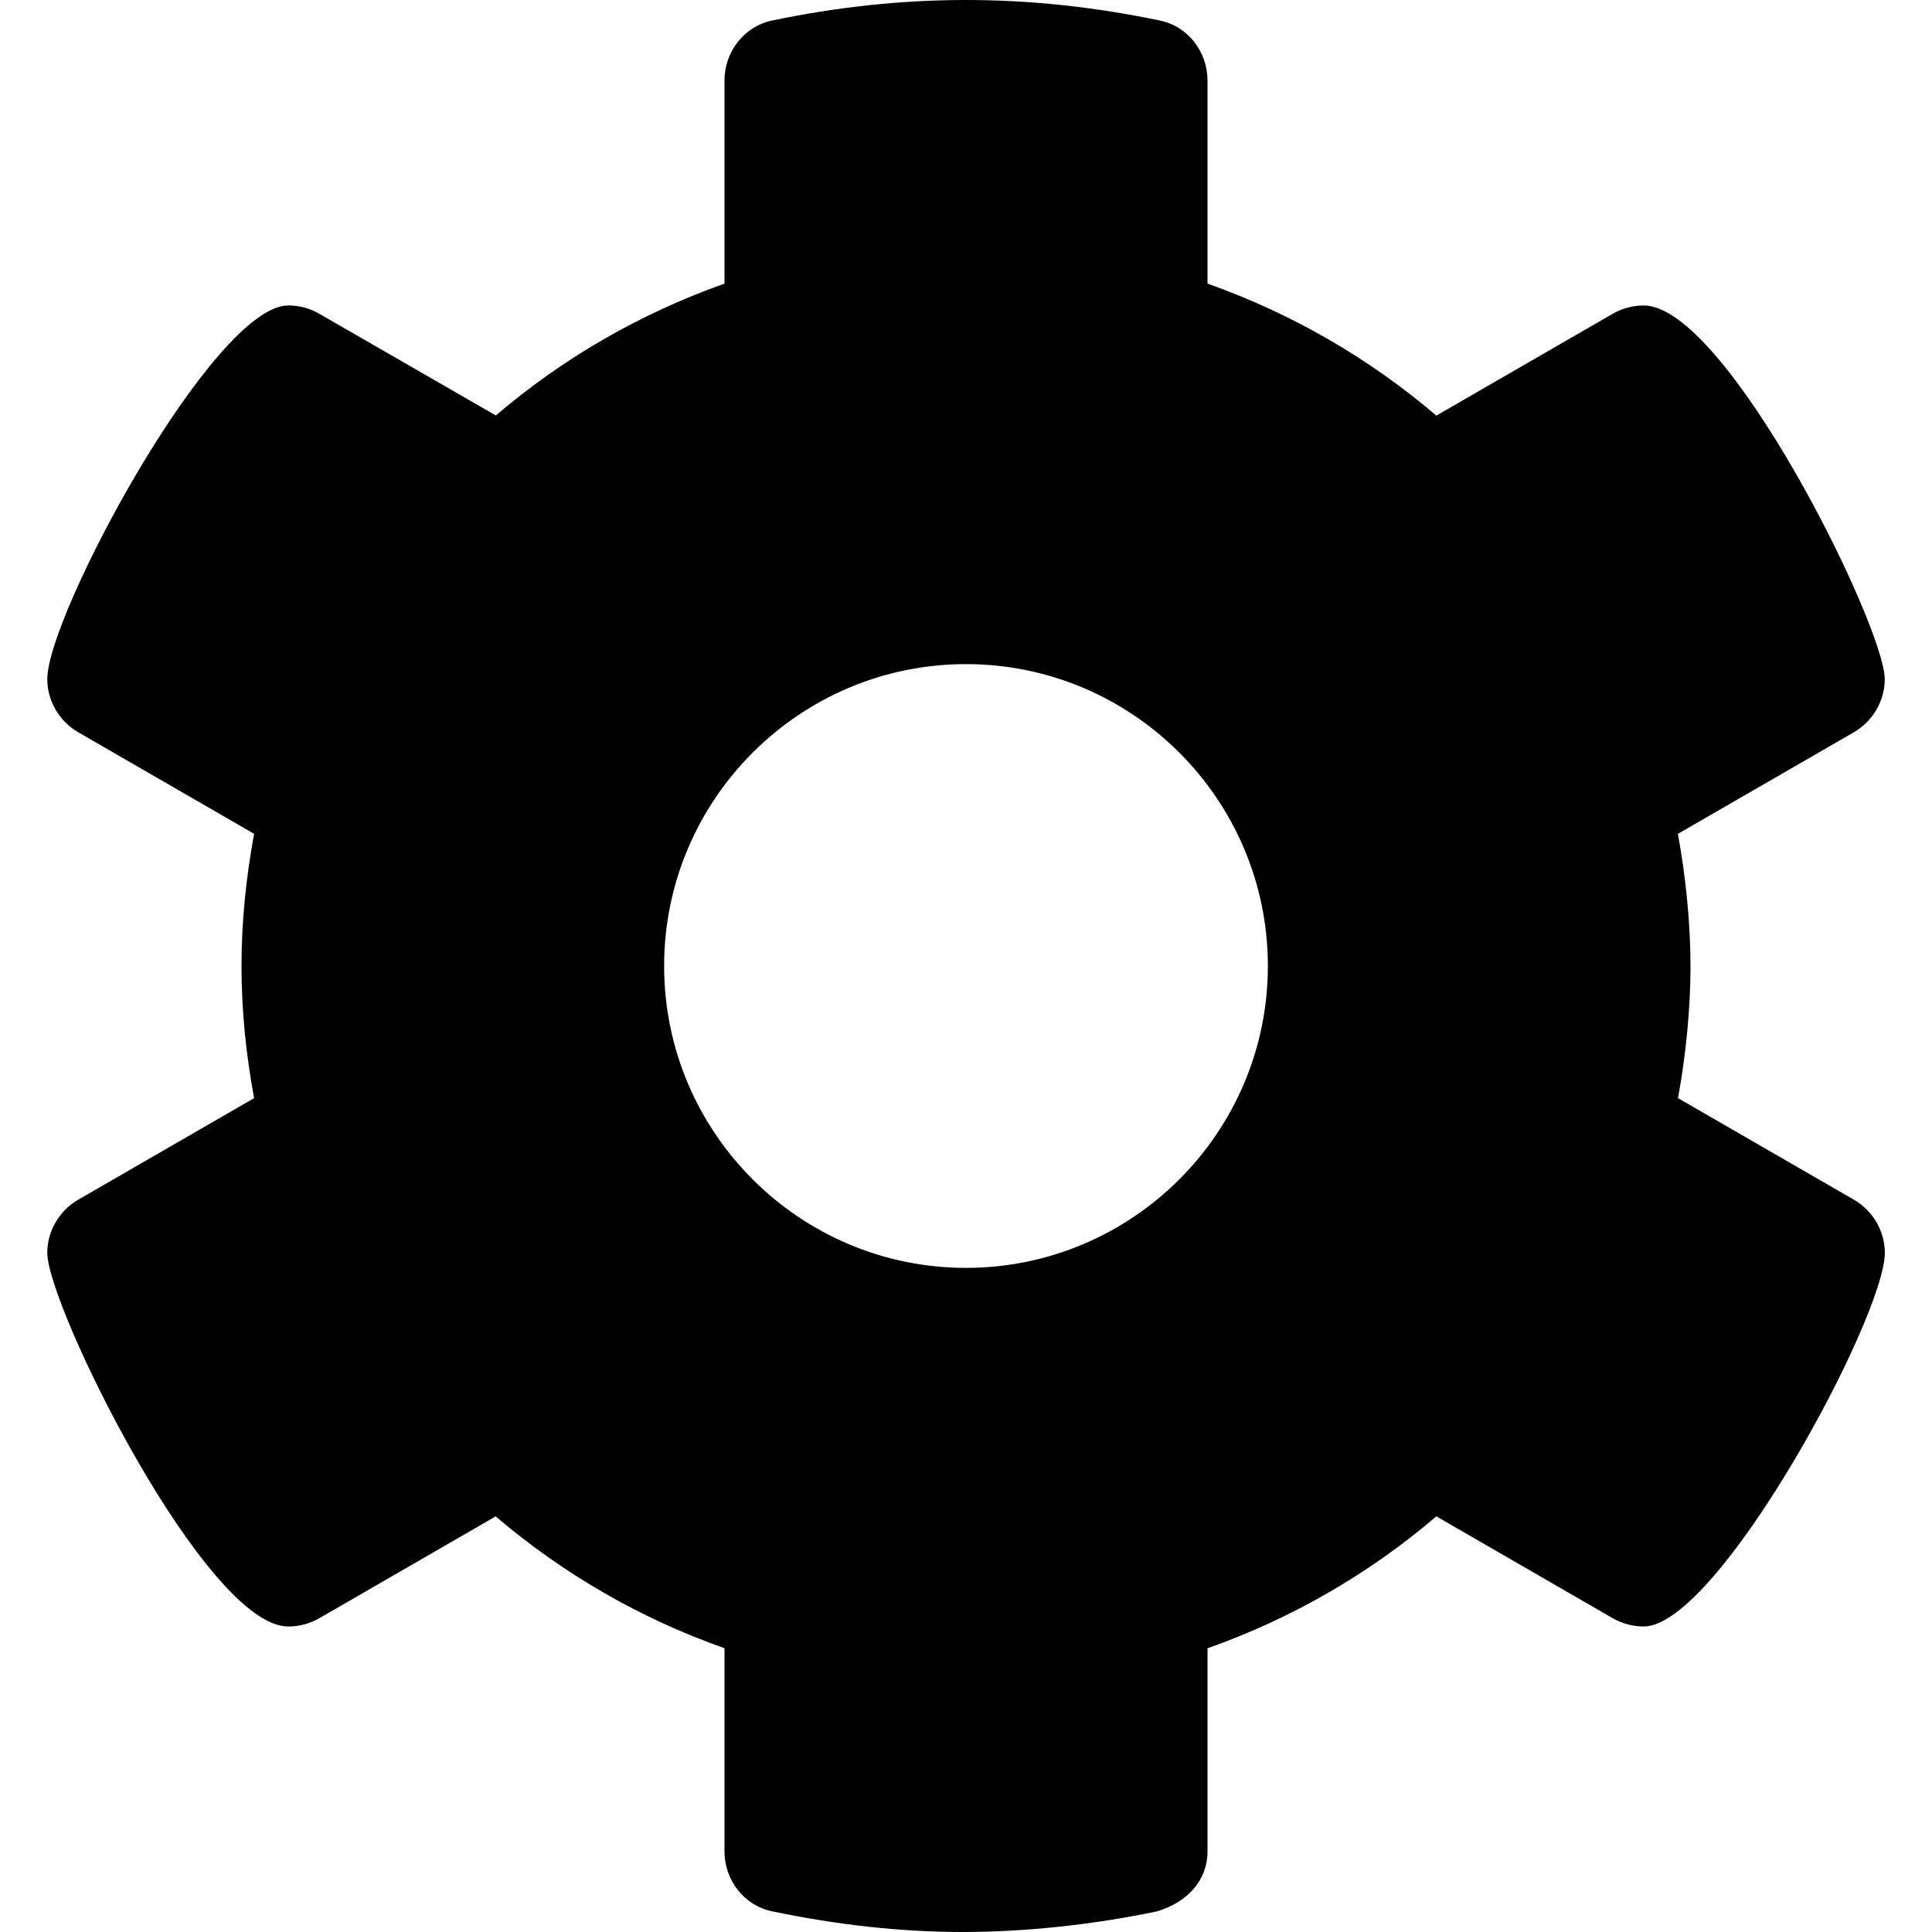 <svg xmlns="http://www.w3.org/2000/svg" viewBox="0 0 512 512"><!--! Font Awesome Pro 6.0.0-beta1 by @fontawesome - https://fontawesome.com License - https://fontawesome.com/license (Commercial License) --><path d="M499.5 332c0-5.66-3.112-11.13-8.203-14.07l-46.61-26.91C446.8 279.6 448 267.1 448 256s-1.242-23.65-3.34-35.02l46.61-26.91c5.092-2.941 8.203-8.411 8.203-14.07c0-14.1-41.98-99.04-63.86-99.04c-2.832 0-5.688 .727-8.246 2.203l-46.72 26.98C362.9 94.98 342.4 83.1 320 75.16V21.28c0-7.523-5.162-14.28-12.53-15.82C290.8 1.977 273.7 0 256 0s-34.85 1.977-51.48 5.461C197.2 7.004 192 13.76 192 21.28v53.88C169.6 83.1 149.1 94.98 131.4 110.1L84.63 83.16C82.08 81.68 79.22 80.95 76.39 80.95c-19.72 0-63.86 81.95-63.86 99.04c0 5.66 3.112 11.13 8.203 14.07l46.61 26.91C65.24 232.4 64 244 64 256s1.242 23.65 3.34 35.02l-46.61 26.91c-5.092 2.941-8.203 8.411-8.203 14.07c0 14.1 41.98 99.04 63.86 99.04c2.832 0 5.688-.727 8.246-2.203l46.72-26.98C149.1 417 169.6 428.9 192 436.8v53.88c0 7.523 5.162 14.28 12.53 15.82C221.2 510 238.3 512 255.1 512s34.85-1.977 51.48-5.461C314.8 504.1 320 498.2 320 490.7v-53.88c22.42-7.938 42.93-19.82 60.65-34.97l46.72 26.98c2.557 1.477 5.416 2.203 8.246 2.203C455.3 431 499.5 349.1 499.5 332zM256 336c-44.11 0-80-35.89-80-80S211.9 176 256 176s80 35.89 80 80S300.1 336 256 336z" fill="currentColor"/></svg>